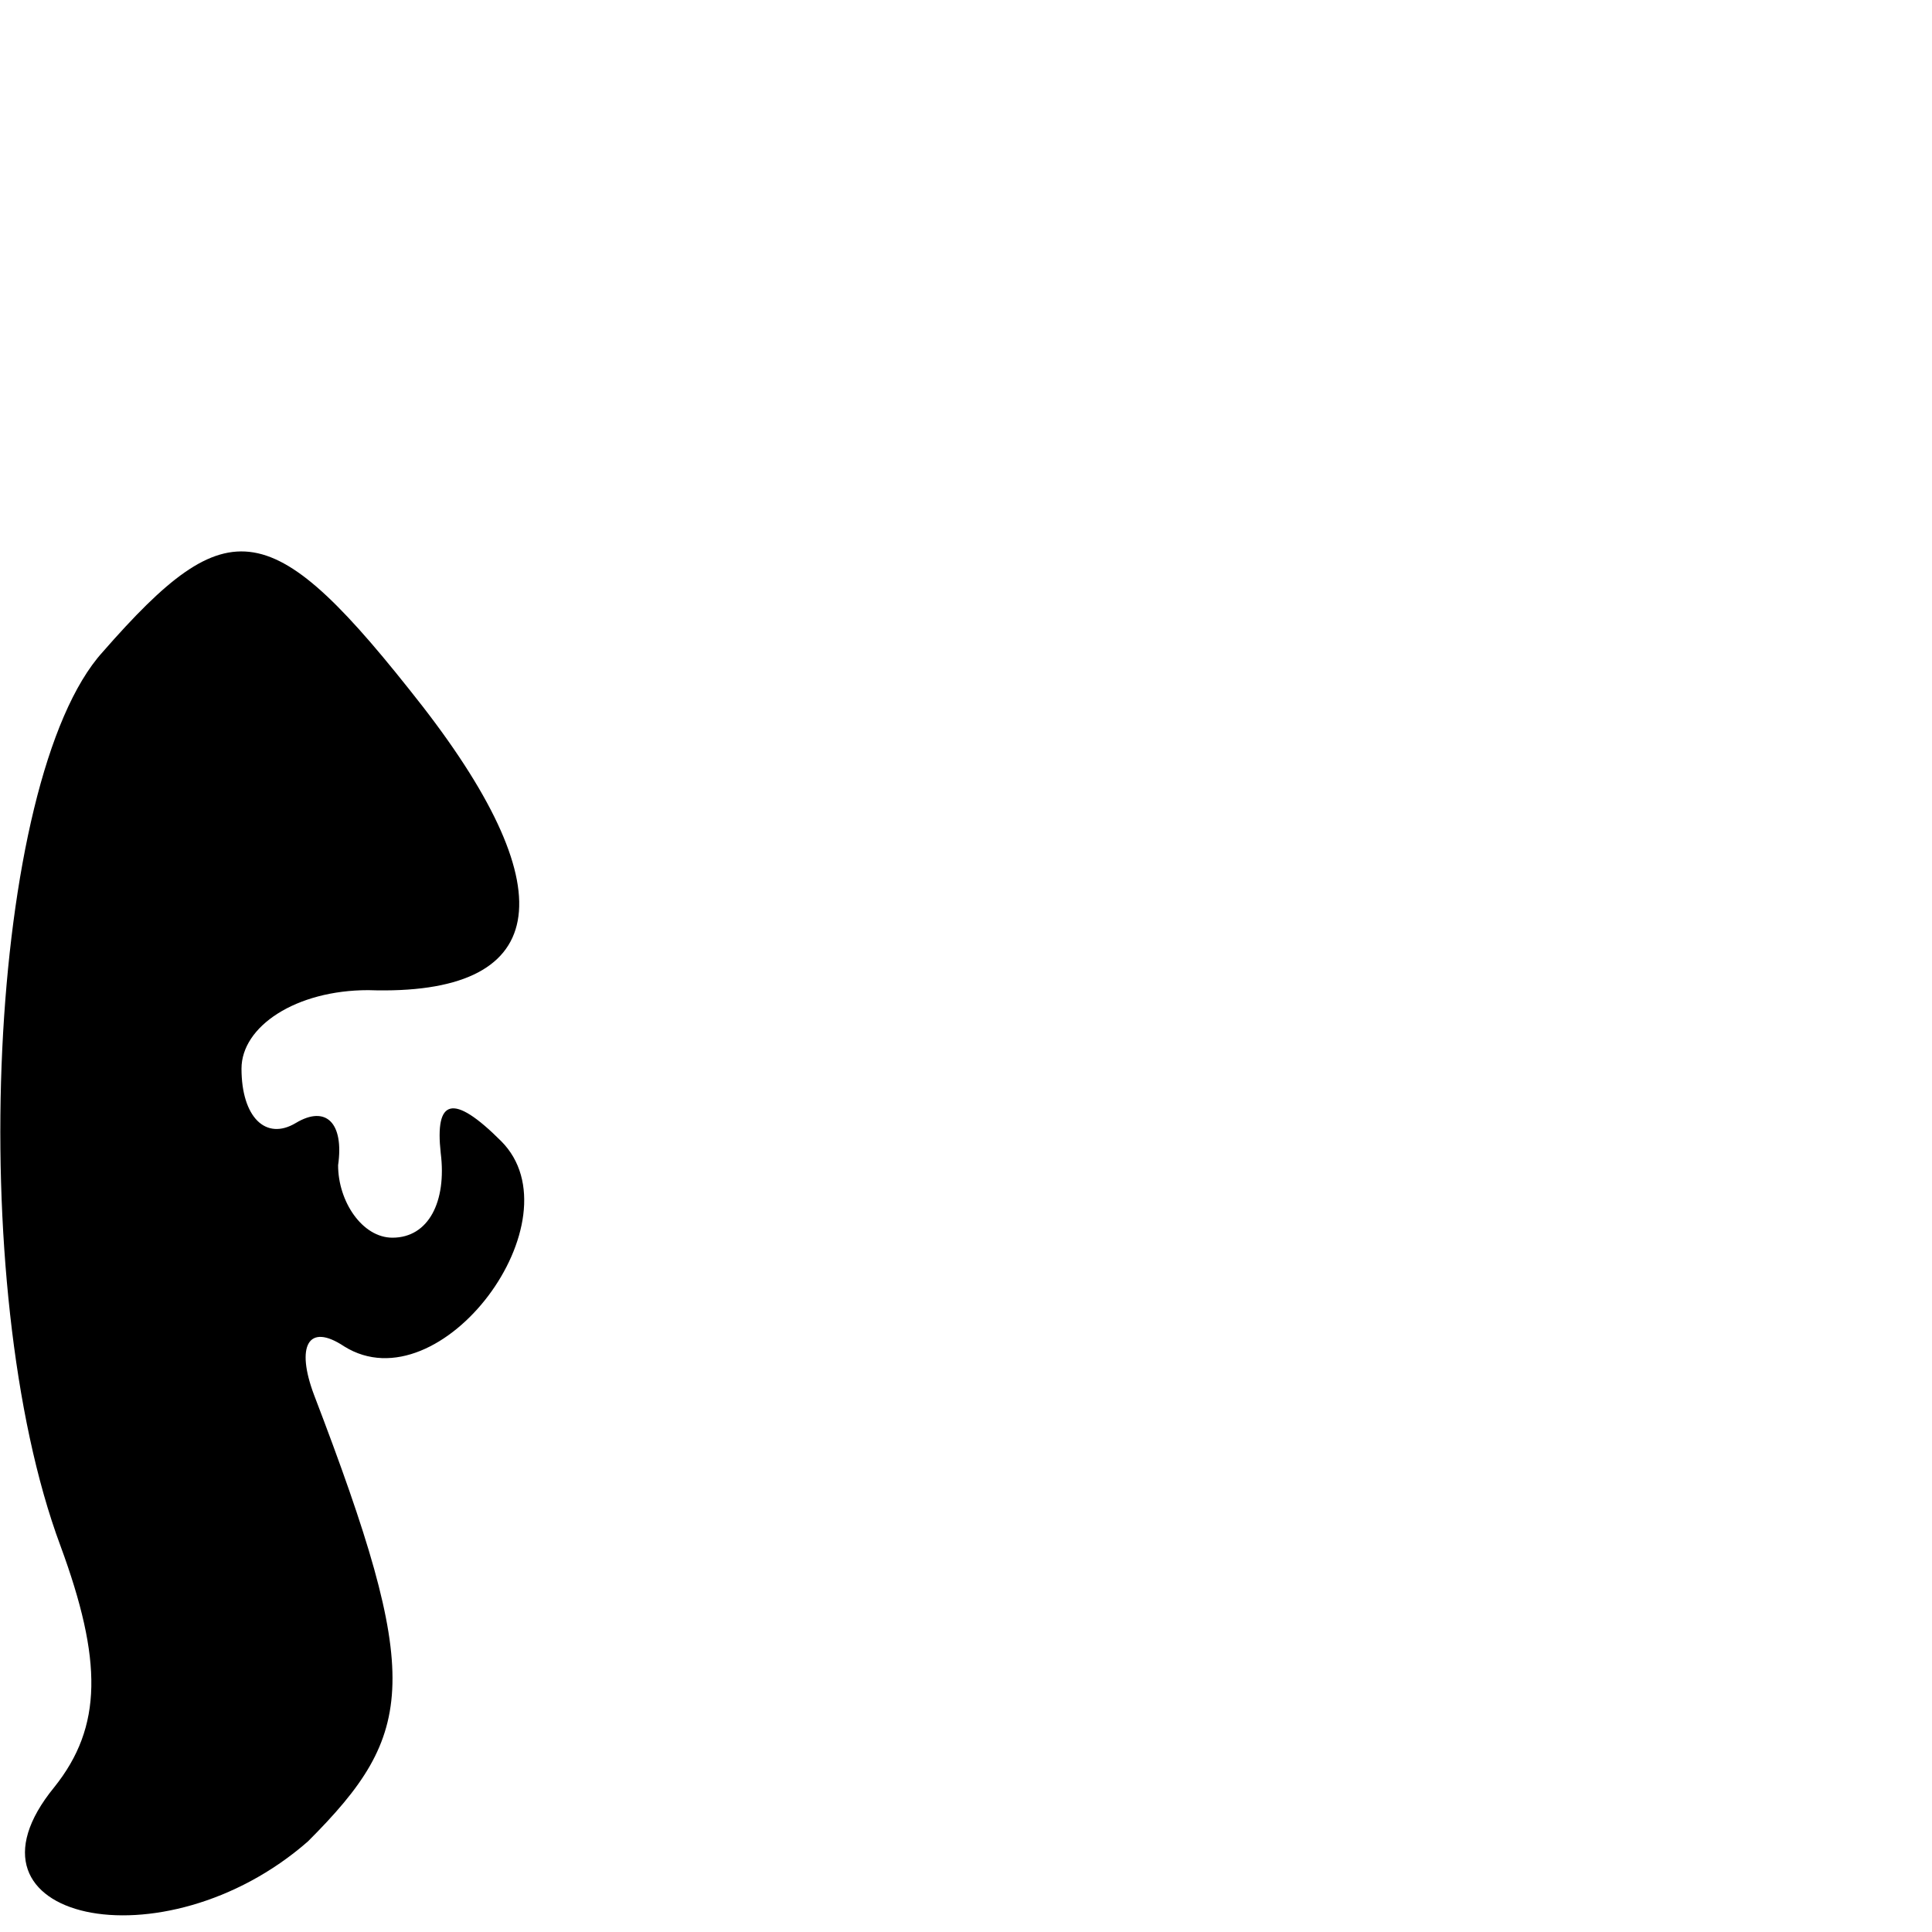 <?xml version="1.0" standalone="no"?>
<!DOCTYPE svg PUBLIC "-//W3C//DTD SVG 20010904//EN"
 "http://www.w3.org/TR/2001/REC-SVG-20010904/DTD/svg10.dtd">
<svg version="1.0" xmlns="http://www.w3.org/2000/svg"
 width="32pt" height="32pt" viewBox="0 0 32 32"
 preserveAspectRatio="xMidYMid meet">
<g transform="translate(0,32) scale(0.1,-0.1)"
fill="#000000" stroke="none">
<path fill="#000000" stroke="none" d="M17 212 c-19 -21 -23 -105 -7 -148 7
-19 7 -30 -1 -40 -18 -22 18 -30 42 -9 18 18 19 27 1 74 -3 8 -1 12 5 8 16
-10 39 21 26 34 -8 8 -11 7 -10 -2 1 -8 -2 -14 -8 -14 -5 0 -9 6 -9 12 1 7 -2
10 -7 7 -5 -3 -9 1 -9 9 0 7 9 13 21 13 30 -1 33 16 9 47 -25 32 -32 33 -53 9z"/>
</g>
</svg>
